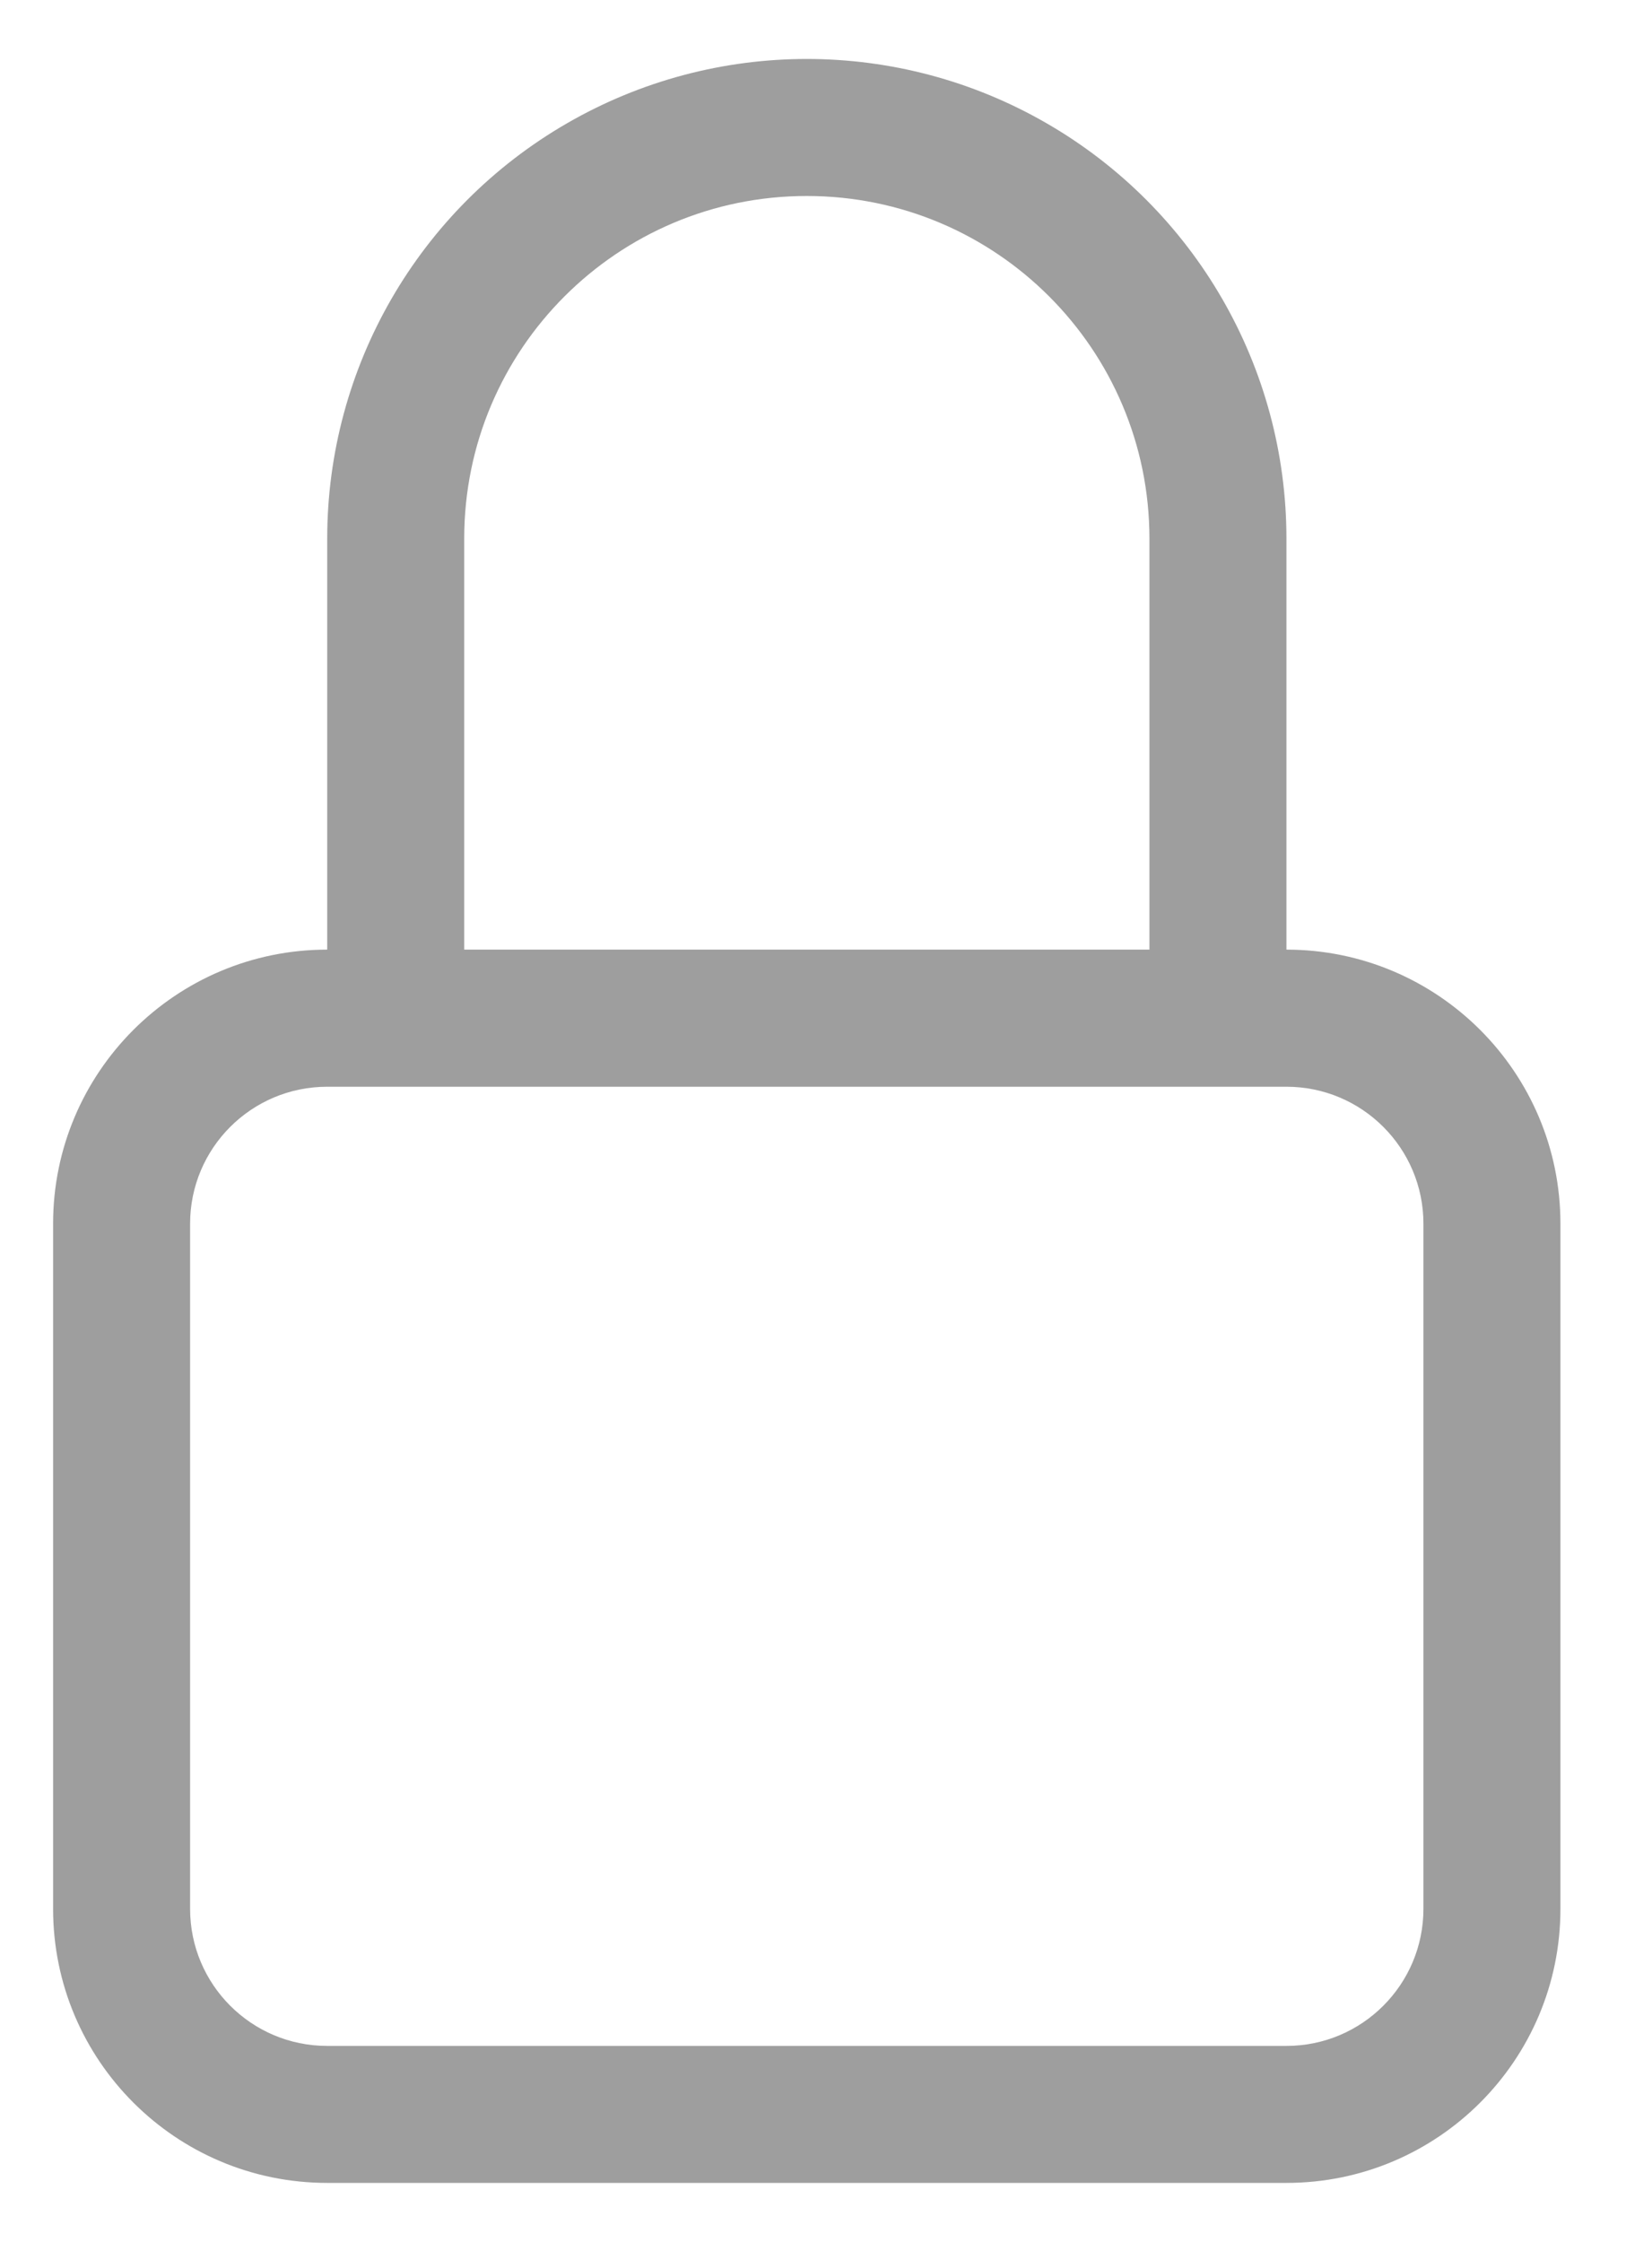 <svg width="14" height="19" viewBox="0 0 14 19" fill="none" xmlns="http://www.w3.org/2000/svg">
<path fill-rule="evenodd" clip-rule="evenodd" d="M10.902 9.21H2.773C2.131 9.21 1.611 9.73 1.611 10.371V16.177C1.611 16.819 2.131 17.339 2.773 17.339H10.902C11.543 17.339 12.063 16.819 12.063 16.177V10.371C12.063 9.73 11.543 9.21 10.902 9.21ZM2.773 8.048C1.49 8.048 0.45 9.088 0.45 10.371V16.177C0.45 17.46 1.49 18.5 2.773 18.5H10.902C12.184 18.5 13.224 17.46 13.224 16.177V10.371C13.224 9.088 12.184 8.048 10.902 8.048H2.773ZM2.773 4.565C2.773 3.112 3.548 1.771 4.805 1.045C6.063 0.318 7.612 0.318 8.87 1.045C10.127 1.771 10.902 3.112 10.902 4.565V8.048H9.741V4.565C9.741 2.961 8.441 1.661 6.837 1.661C5.234 1.661 3.934 2.961 3.934 4.564V8.048H2.773V4.565Z" fill="#9E9E9E"/>
</svg>
